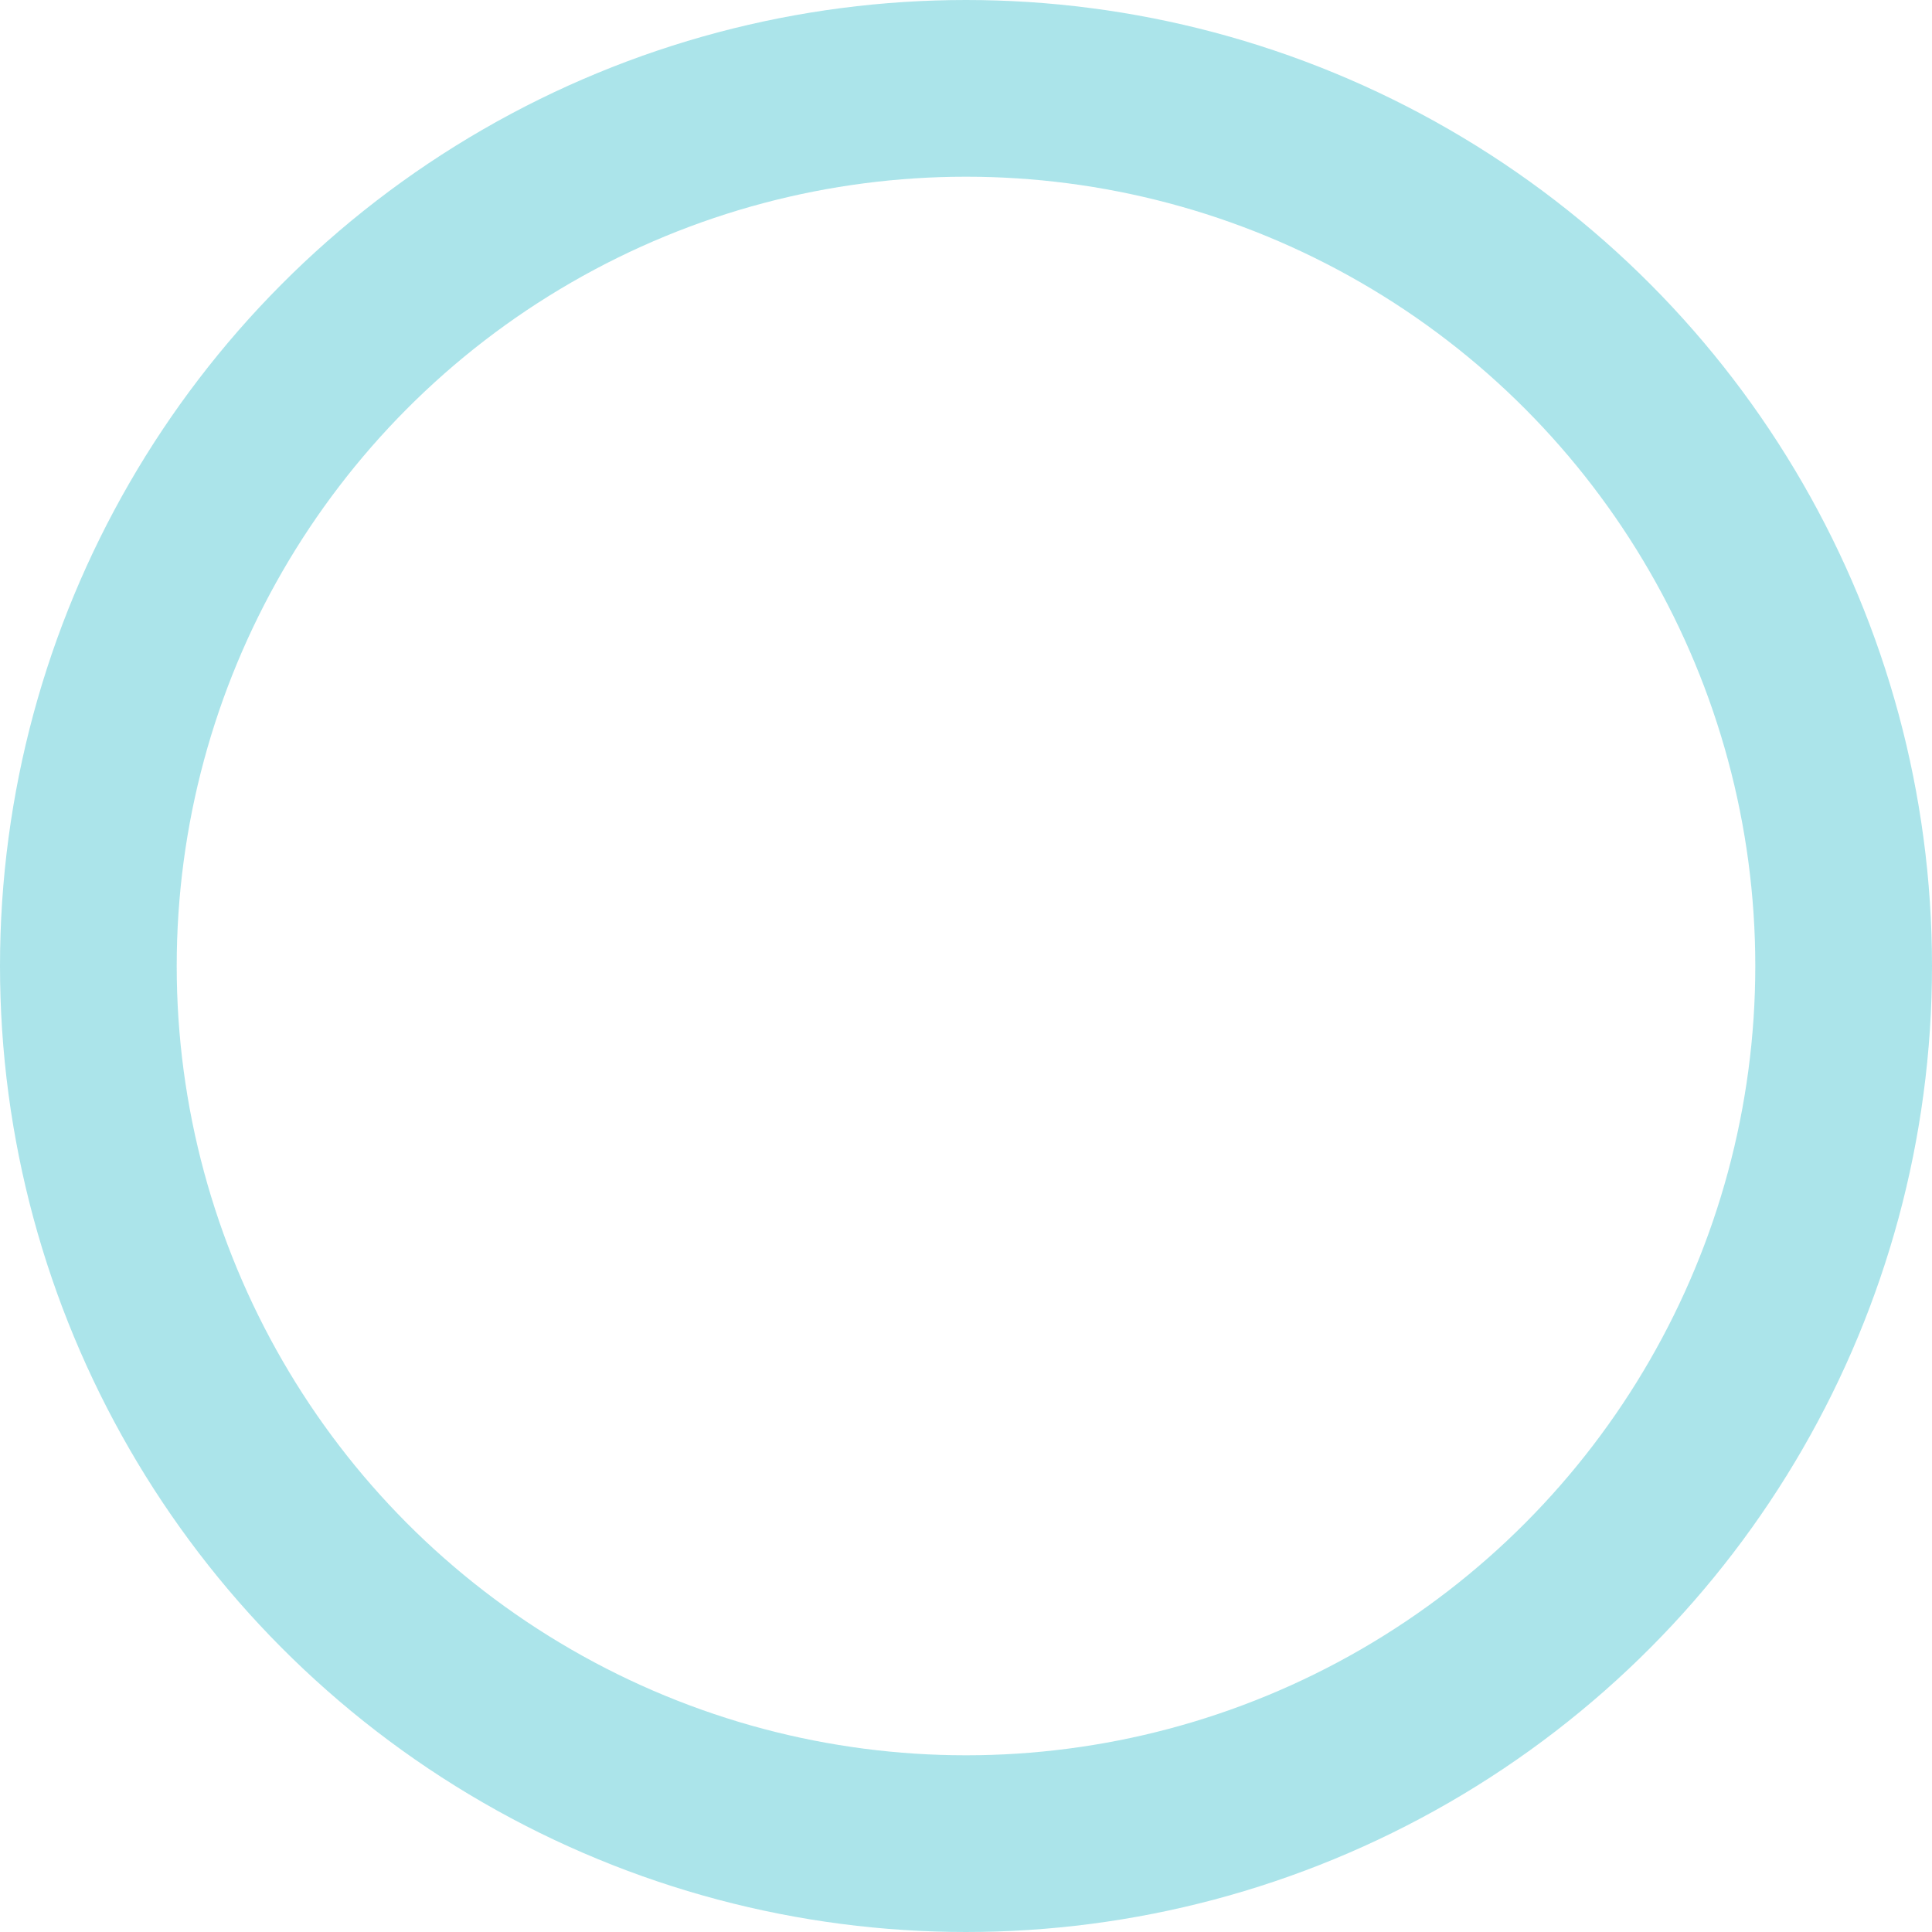<?xml version="1.0" encoding="utf-8"?>
<!-- Generator: Adobe Illustrator 16.0.0, SVG Export Plug-In . SVG Version: 6.00 Build 0)  -->
<!DOCTYPE svg PUBLIC "-//W3C//DTD SVG 1.1//EN" "http://www.w3.org/Graphics/SVG/1.1/DTD/svg11.dtd">
<svg version="1.1" id="Capa_1" xmlns="http://www.w3.org/2000/svg" xmlns:xlink="http://www.w3.org/1999/xlink" x="0px" y="0px"
	 width="328px" height="328px" viewBox="39 39 328 328" enable-background="new 39 39 328 328" xml:space="preserve">
<circle opacity="0.401" fill="none" stroke="#2DBCCA" stroke-width="30" enable-background="new    " cx="203" cy="203" r="149"/>
</svg>

